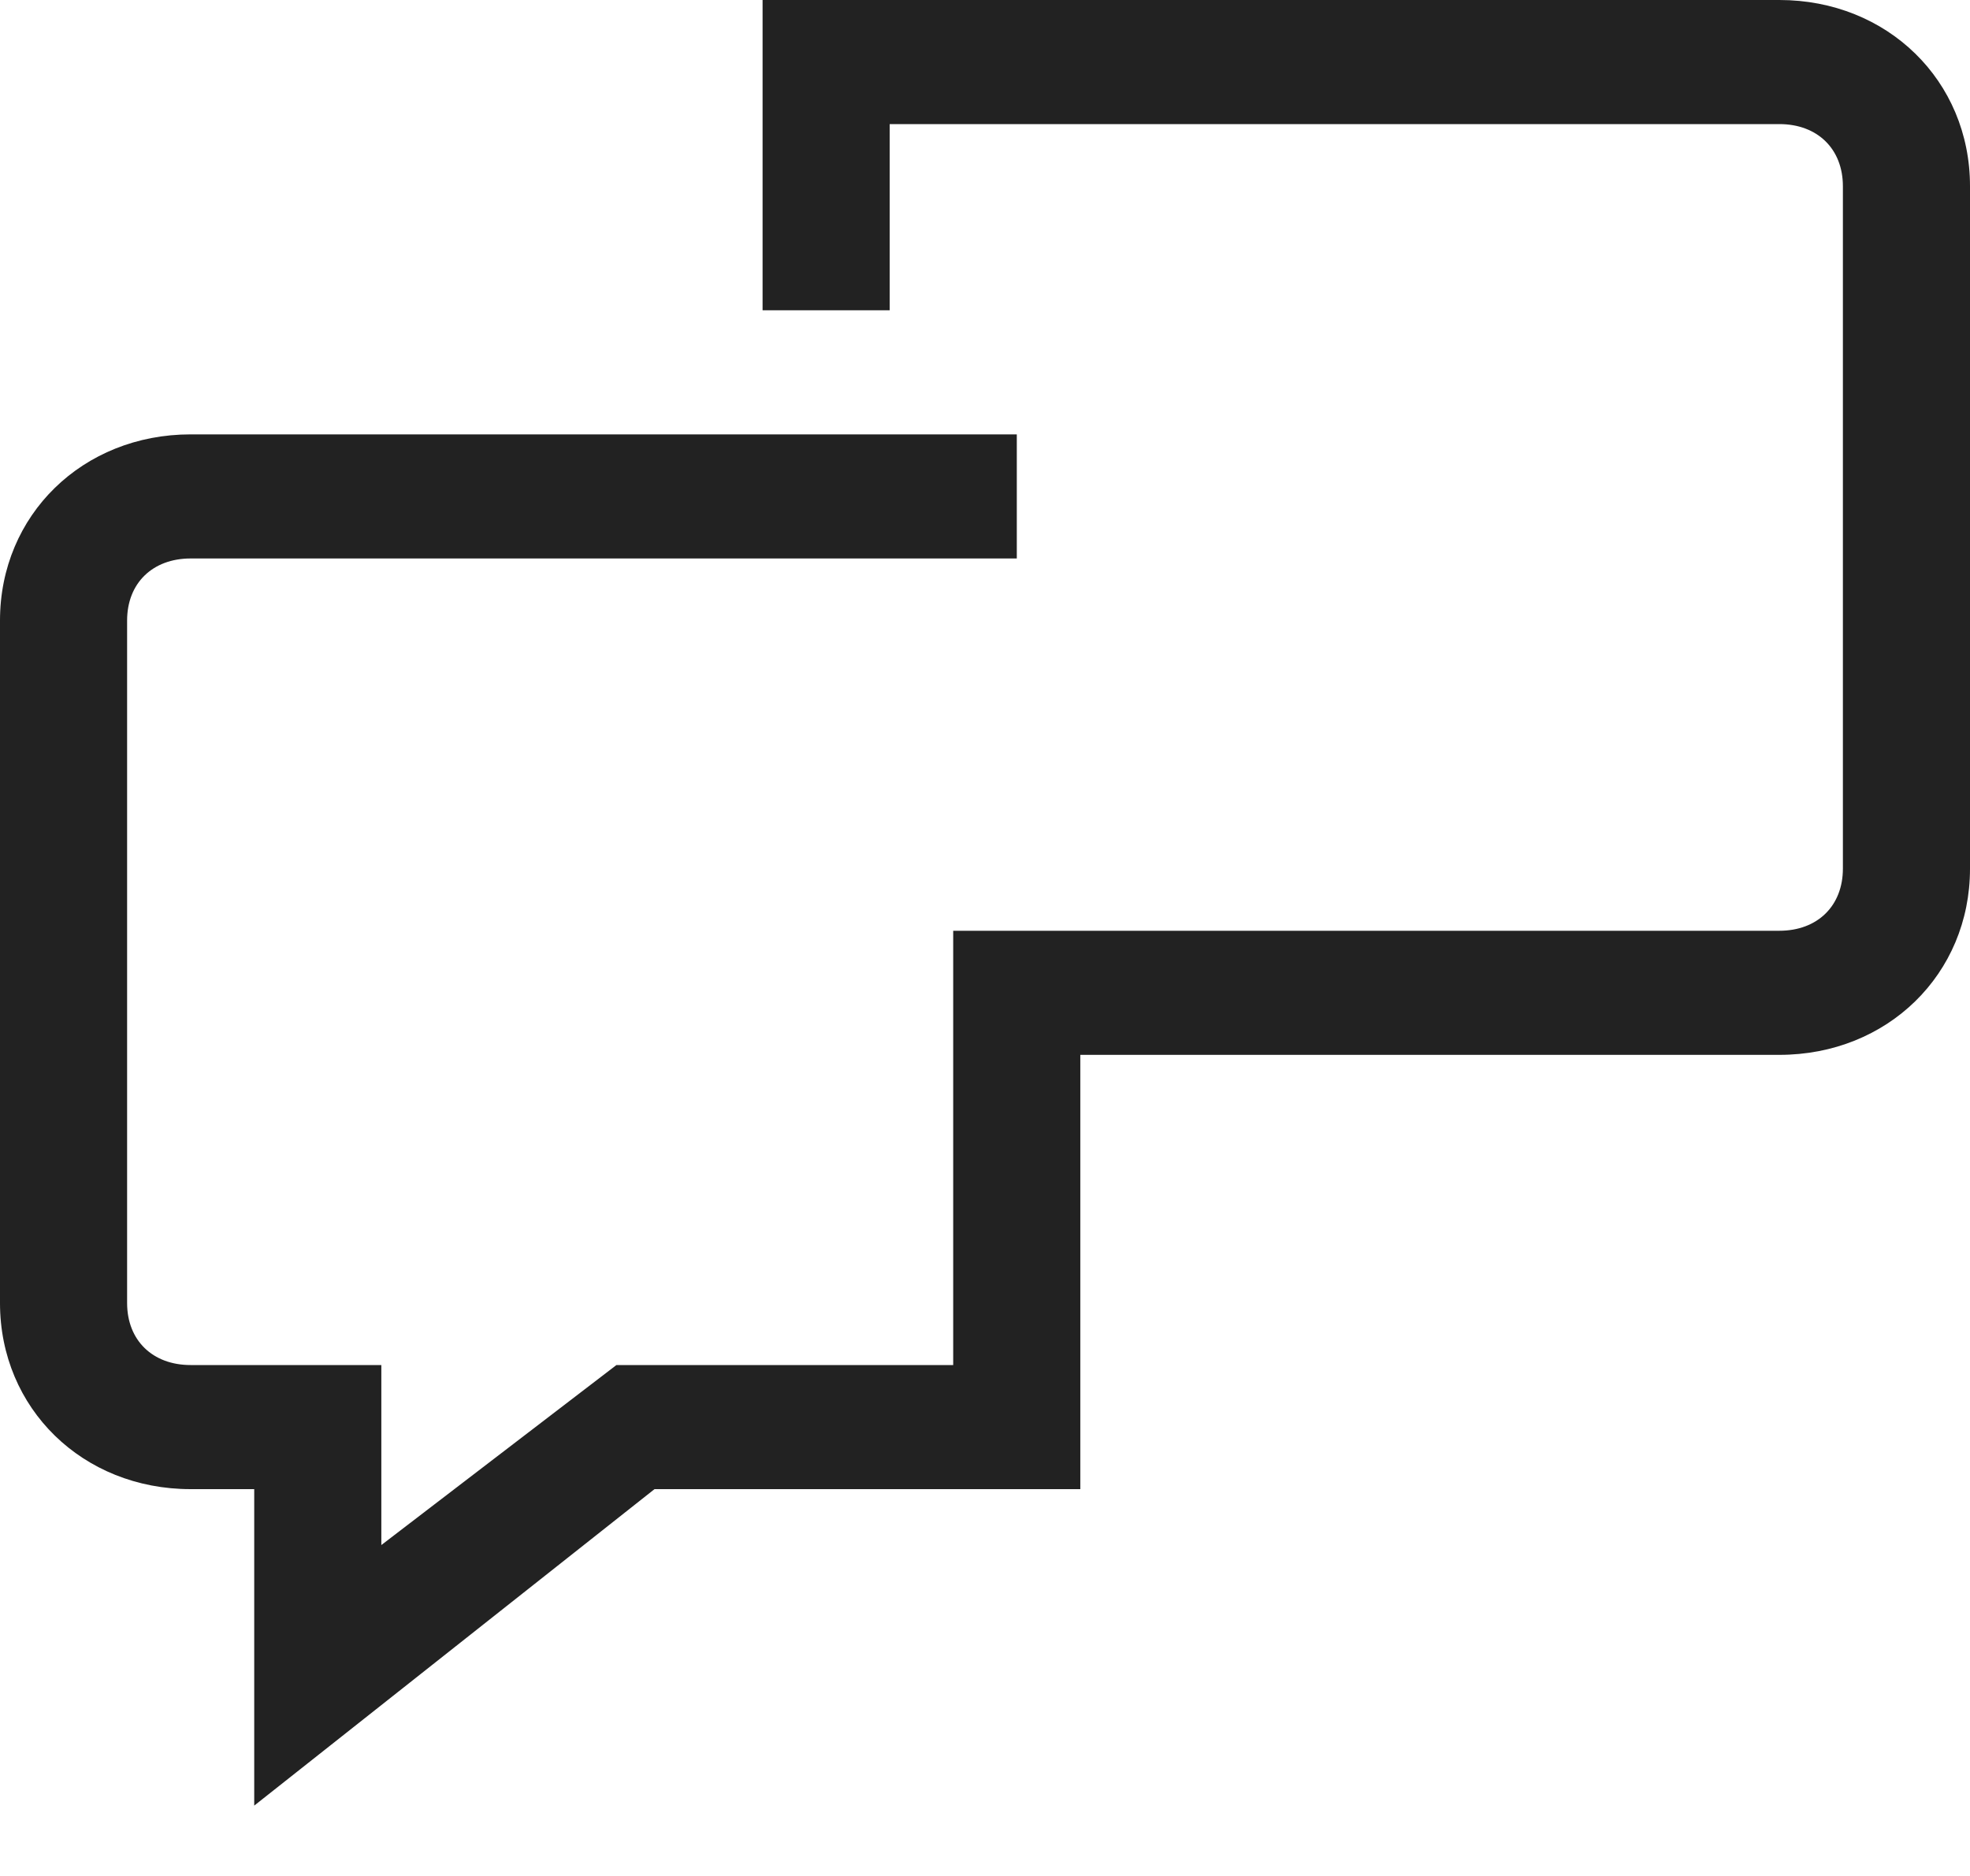 <svg width="21" height="20" viewBox="0 0 21 20" fill="none" xmlns="http://www.w3.org/2000/svg">
<path d="M18.968 0H8.129V3.308H9.484V1.323H18.968C19.374 1.323 19.645 1.588 19.645 1.985V9.261C19.645 9.658 19.374 9.923 18.968 9.923H10.161V14.553H6.571L4.065 16.472V14.553H2.032C1.626 14.553 1.355 14.289 1.355 13.892V6.615C1.355 6.218 1.626 5.954 2.032 5.954H10.839V4.631H2.032C0.881 4.631 0 5.491 0 6.615V13.892C0 15.016 0.881 15.876 2.032 15.876H2.71V19.25L6.977 15.876H11.516V11.246H18.968C20.119 11.246 21 10.386 21 9.261V1.985C21 0.86 20.119 0 18.968 0Z" fill="#222222"/>
</svg>
